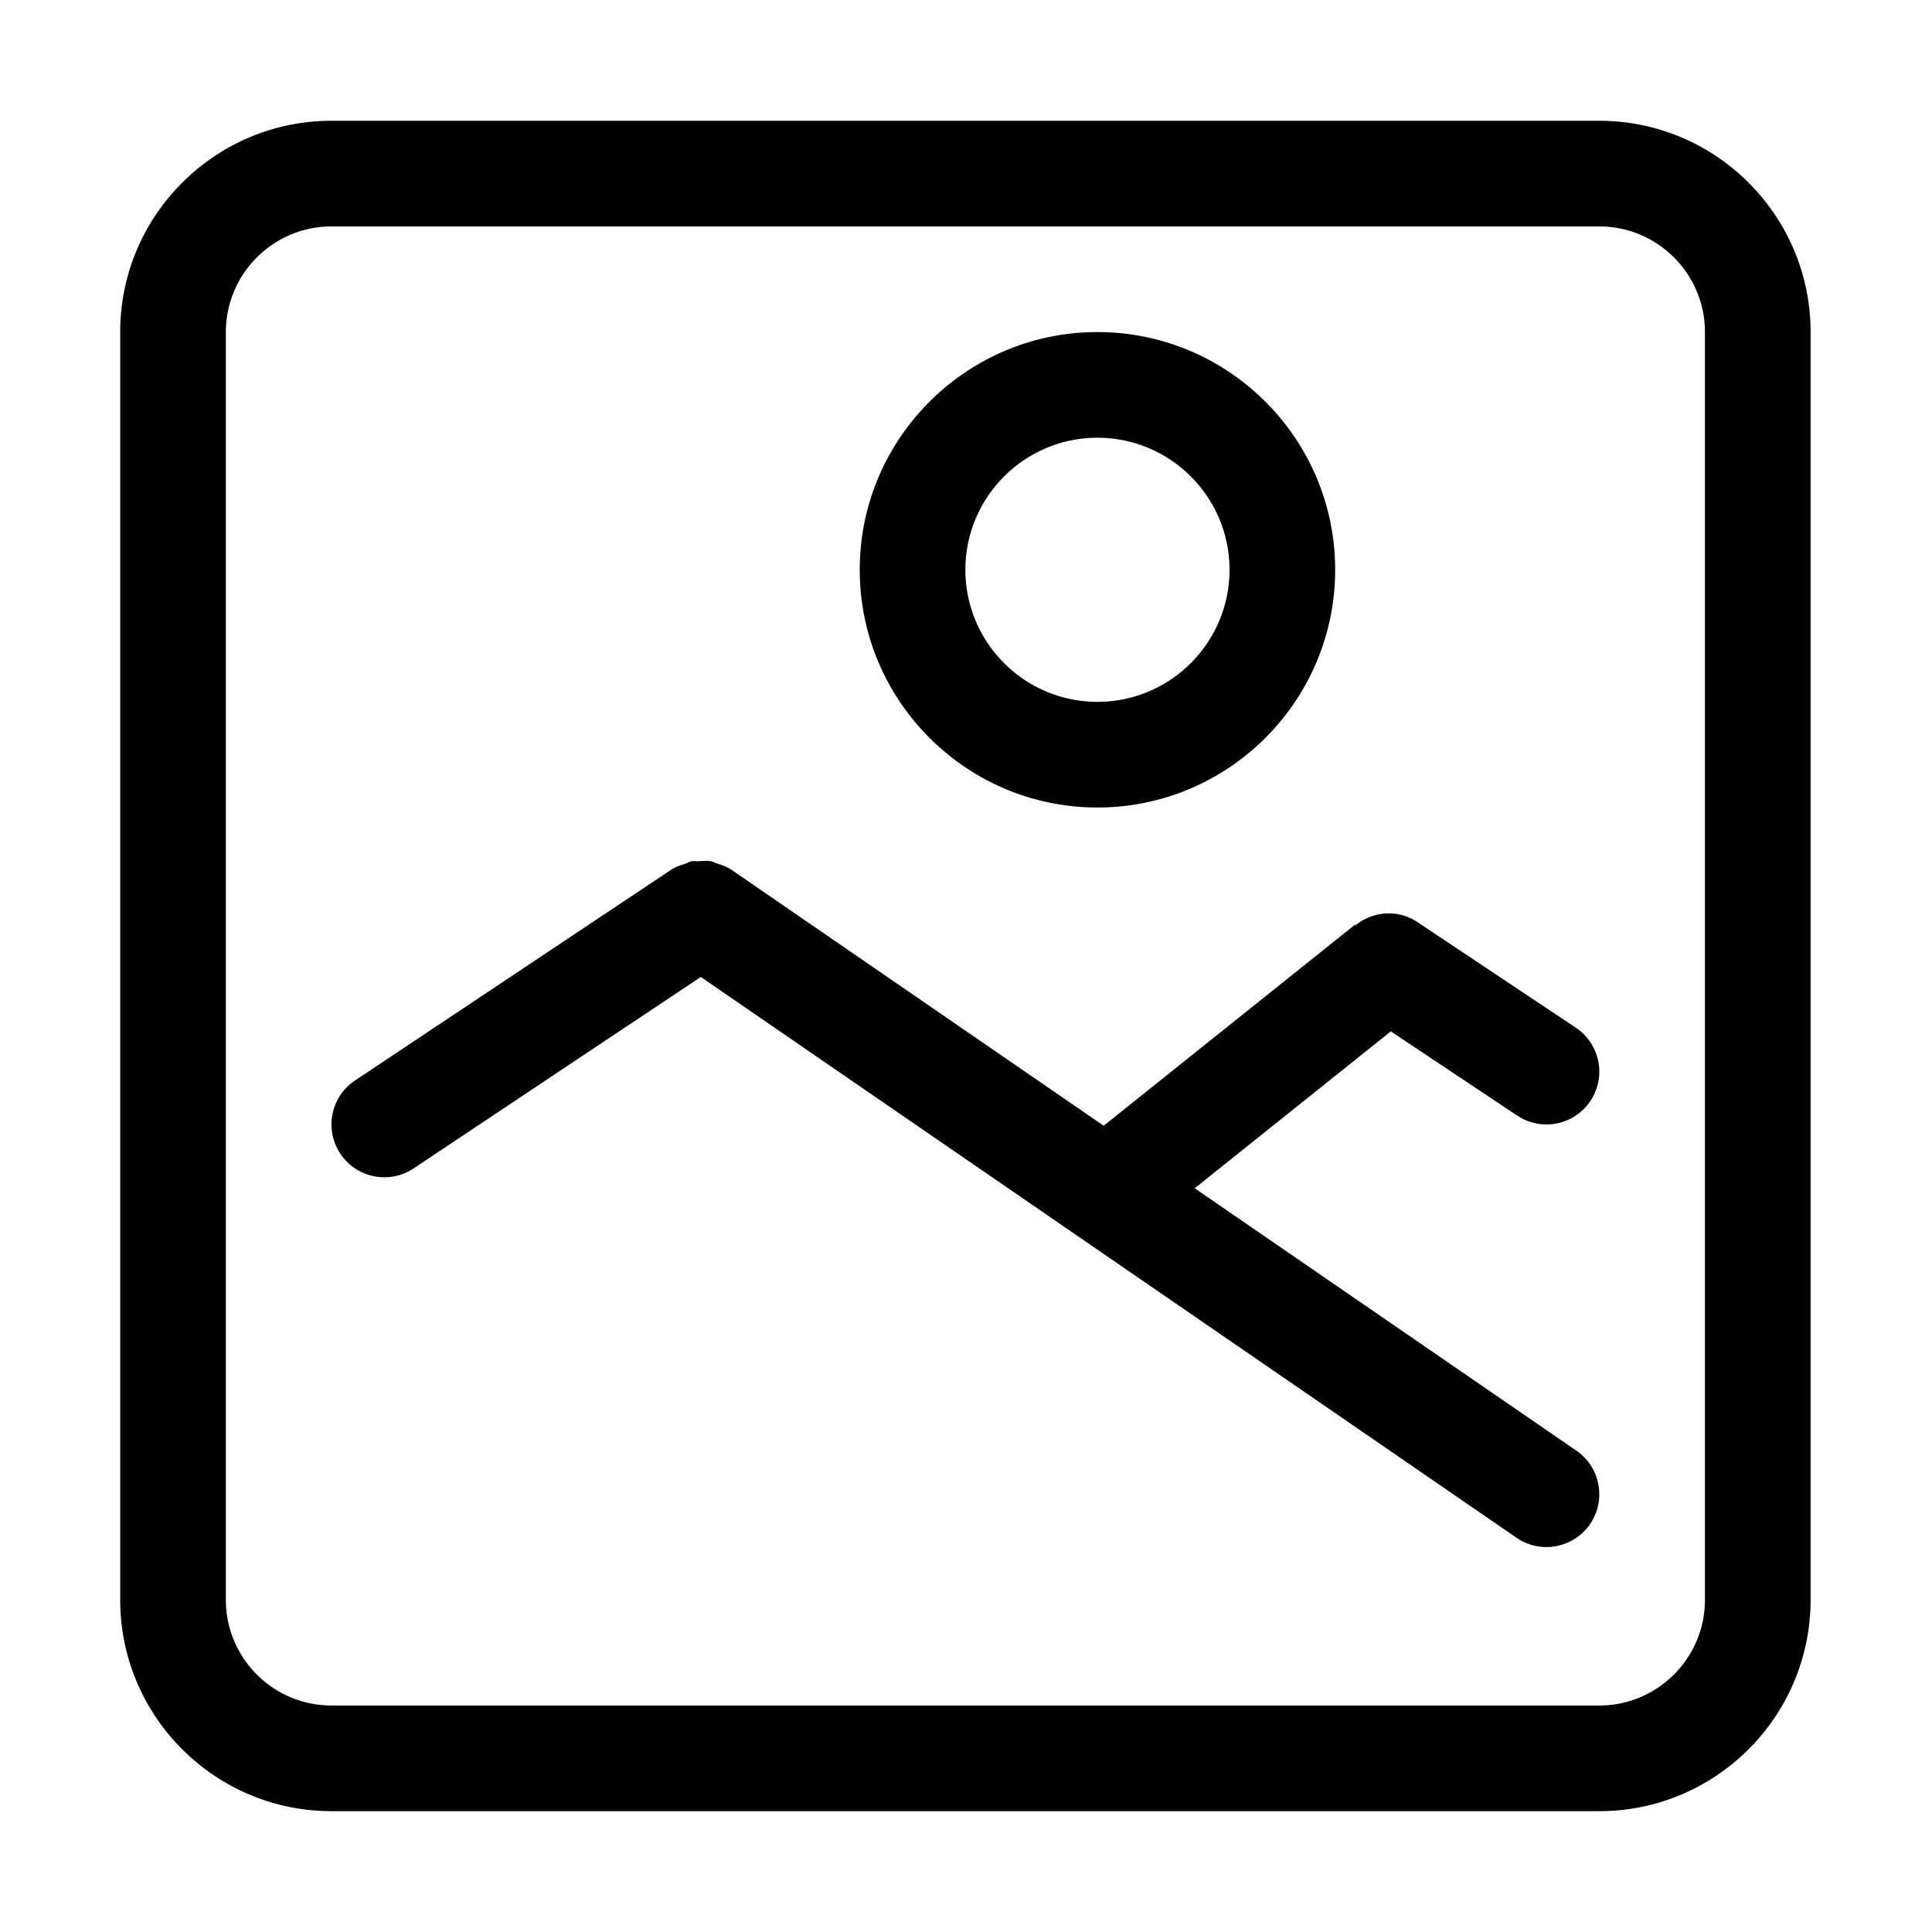 <?xml version="1.0" standalone="no"?><!DOCTYPE svg PUBLIC "-//W3C//DTD SVG 1.1//EN" "http://www.w3.org/Graphics/SVG/1.1/DTD/svg11.dtd"><svg t="1582620809127" class="icon" viewBox="0 0 1024 1024" version="1.1" xmlns="http://www.w3.org/2000/svg" p-id="10533" xmlns:xlink="http://www.w3.org/1999/xlink" width="200" height="200"><defs><style type="text/css"></style></defs><path d="M847.657 64.016H175.703c-61.766 0-111.993 50.227-111.993 111.992v671.954c0 61.765 50.226 111.993 111.993 111.993h671.954c61.765 0 111.992-50.228 111.992-111.993V176.01c0-61.765-50.227-111.993-111.992-111.993z m55.995 783.946c0 30.87-25.127 55.997-55.996 55.997H175.703c-30.87 0-55.996-25.127-55.996-55.997V176.01c0-30.87 25.128-55.996 55.996-55.996h671.954c30.87 0 55.996 25.127 55.996 55.996v671.953zM835.19 544.686l-83.995-55.996c-10.444-6.945-23.54-5.688-32.782 1.722l-0.246-0.3-133.184 106.551-197.435-135.752c-0.083-0.055-0.164-0.055-0.218-0.11-2.297-1.53-4.895-2.379-7.52-3.199-0.874-0.273-1.666-0.875-2.57-1.04-2.378-0.492-4.811-0.218-7.273-0.081-1.121 0.082-2.27-0.218-3.363 0-1.23 0.218-2.35 0.984-3.554 1.394-2.27 0.739-4.566 1.367-6.616 2.707-0.083 0.055-0.192 0.055-0.274 0.11L188.17 572.684c-12.878 8.585-16.35 25.946-7.765 38.824 5.386 8.094 14.273 12.47 23.323 12.47 5.332 0 10.718-1.533 15.503-4.704L371.444 517.81 803.8 815.042a27.793 27.793 0 0 0 15.831 4.923c8.913 0 17.663-4.238 23.105-12.14 8.749-12.74 5.523-30.156-7.219-38.934L633.214 629.802l103.956-83.147 66.959 44.621c4.786 3.172 10.171 4.704 15.503 4.704 9.05 0 17.937-4.374 23.323-12.469 8.584-12.877 5.112-30.24-7.766-38.825zM581.674 427.991c69.476 0 125.992-56.516 125.992-125.99 0-69.477-56.516-125.993-125.992-125.993-69.475 0-125.99 56.516-125.99 125.992s56.516 125.991 125.99 125.991z m0-195.985c38.607 0 69.995 31.387 69.995 69.994s-31.388 69.995-69.995 69.995c-38.606 0-69.995-31.39-69.995-69.995 0-38.607 31.39-69.994 69.995-69.994z" p-id="10534"></path></svg>